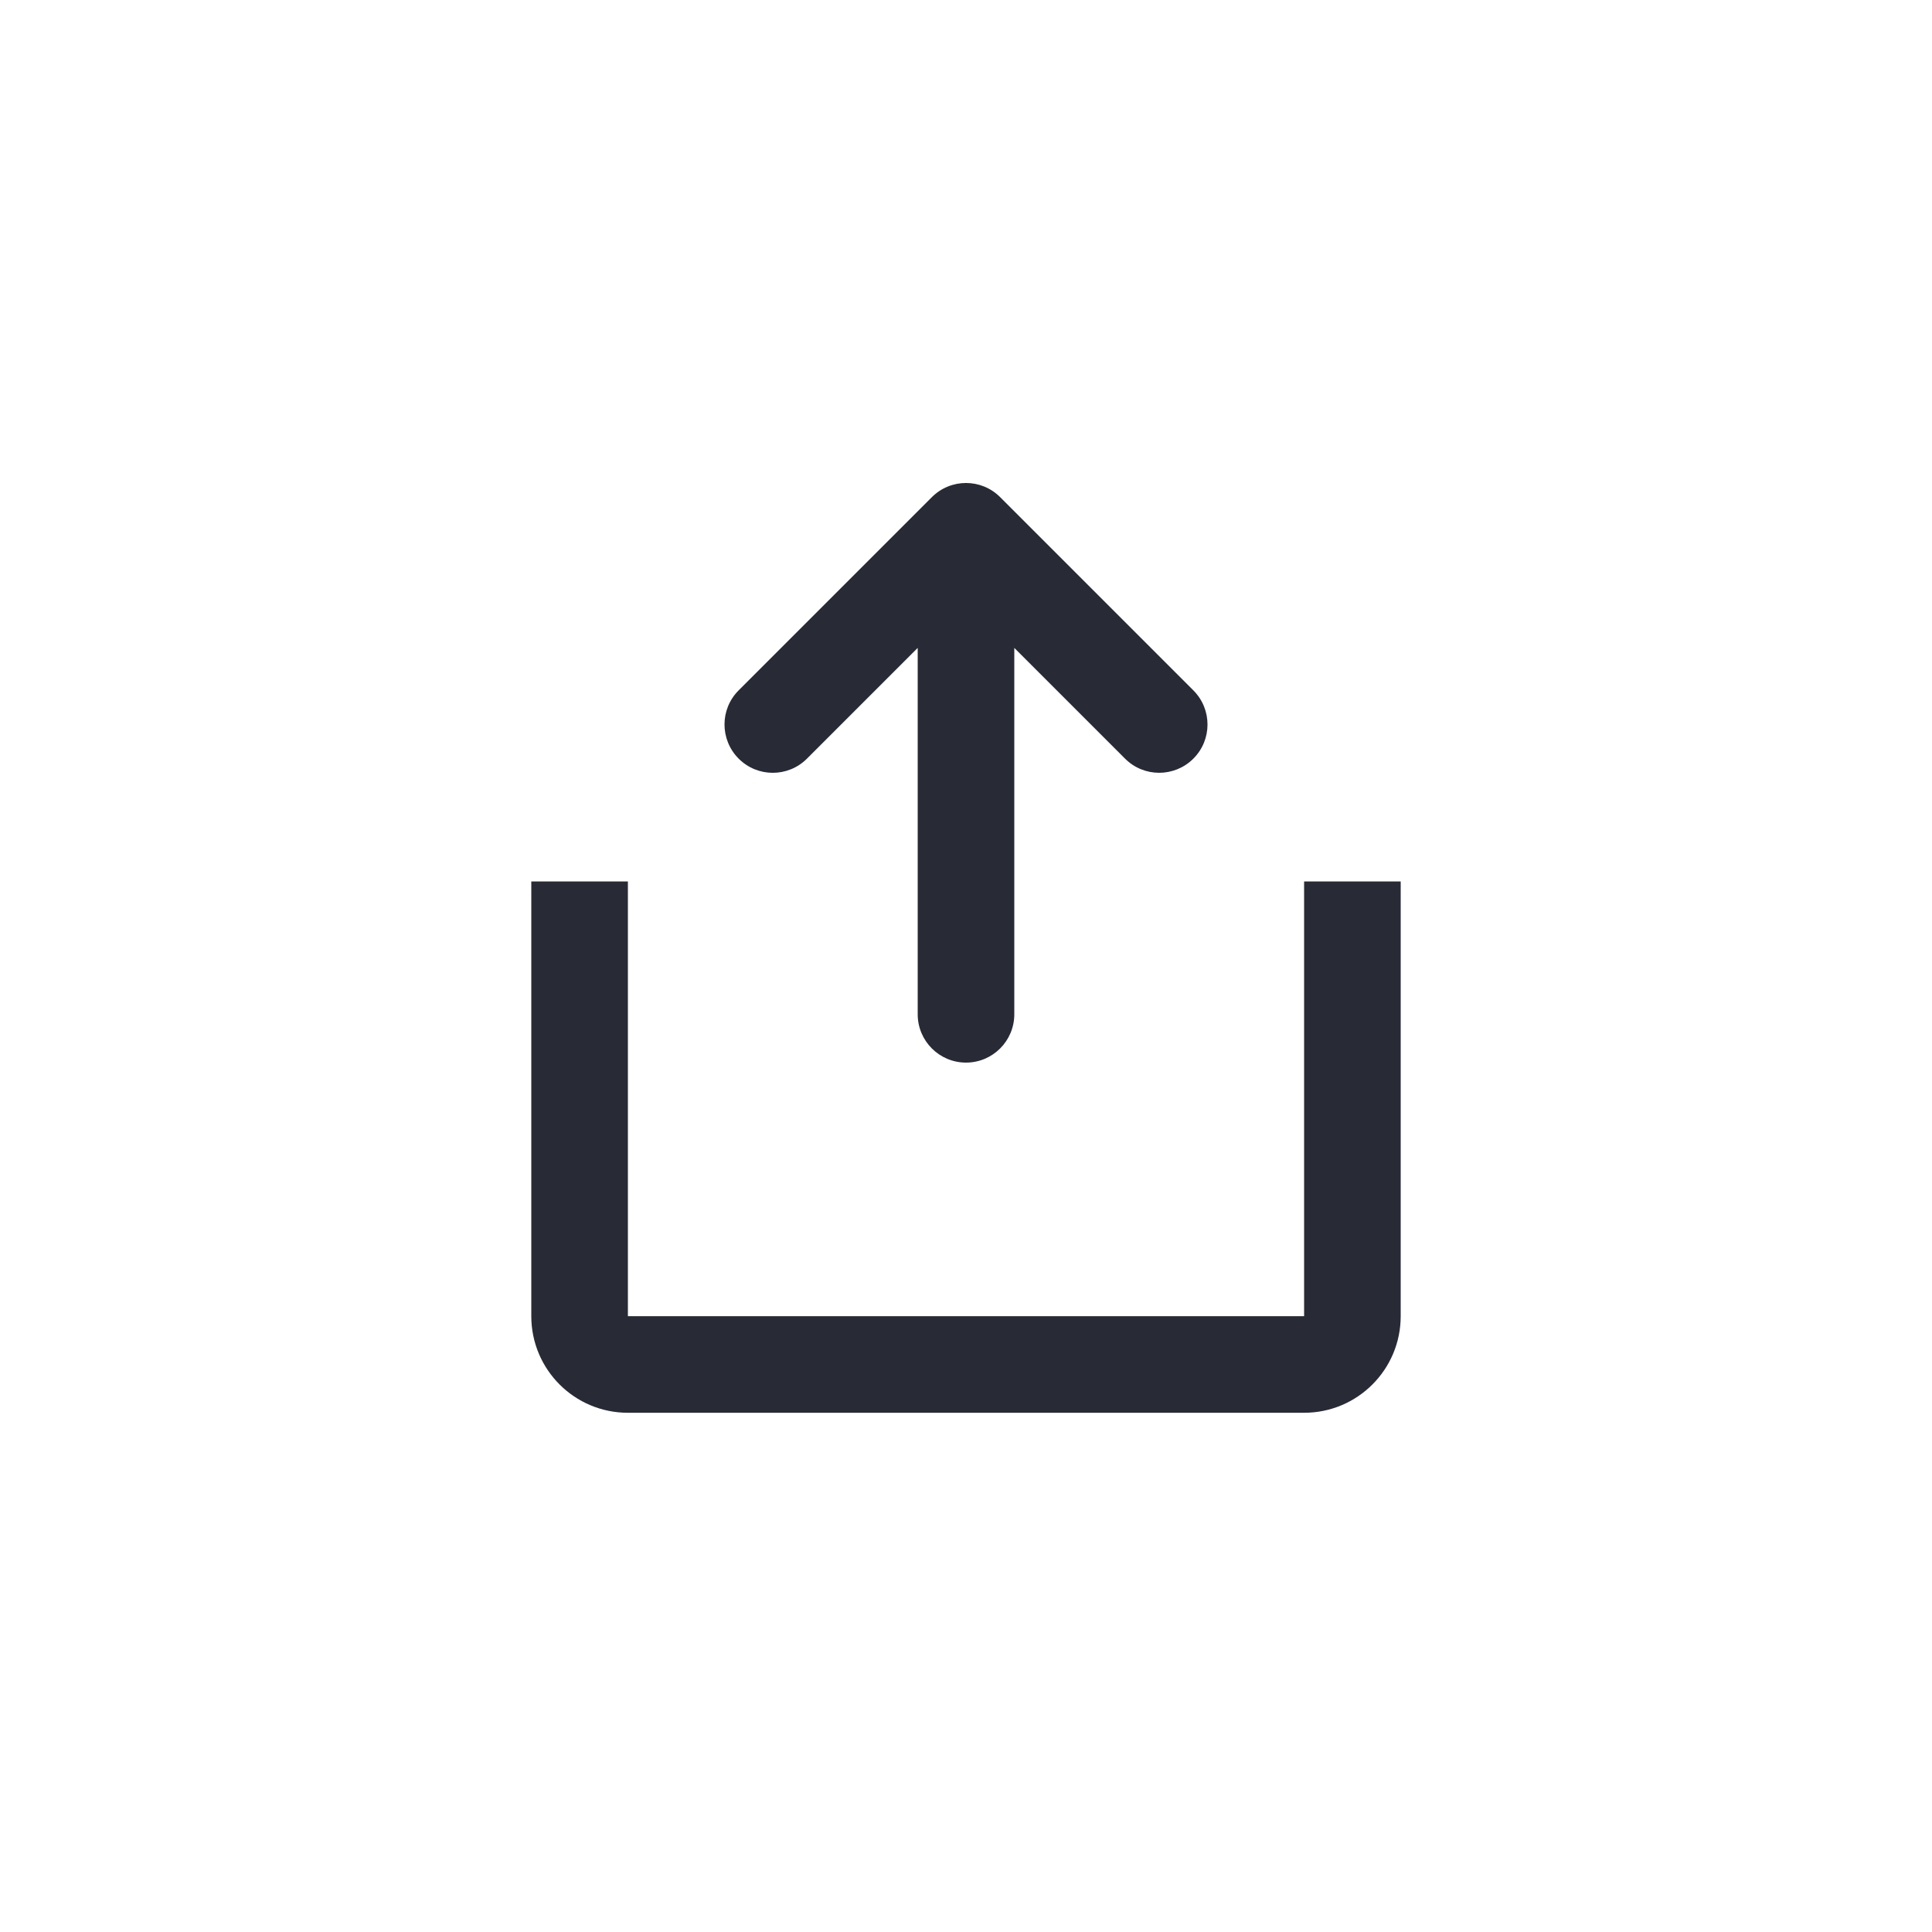<svg fill="none" height="40" viewBox="0 0 40 40" width="40" xmlns="http://www.w3.org/2000/svg"
>
    <path clip-rule="evenodd"
          d="m19.293 10.293c.391-.391 1.024-.391 1.414 0l4 4c.391.391.391 1.024 0 1.414s-1.024.391-1.414 0l-2.293-2.293v7.586c0 .552-.448 1-1 1s-1-.448-1-1v-7.586l-2.293 2.293c-.391.391-1.024.391-1.414 0s-.391-1.024 0-1.414zm-8.293 7.957v9c0 1.105.895 2 2 2h14c1.105 0 2-.895 2-2v-9h-2v9h-14v-9z"
          fill="#282b35" fill-rule="evenodd"/>
</svg>